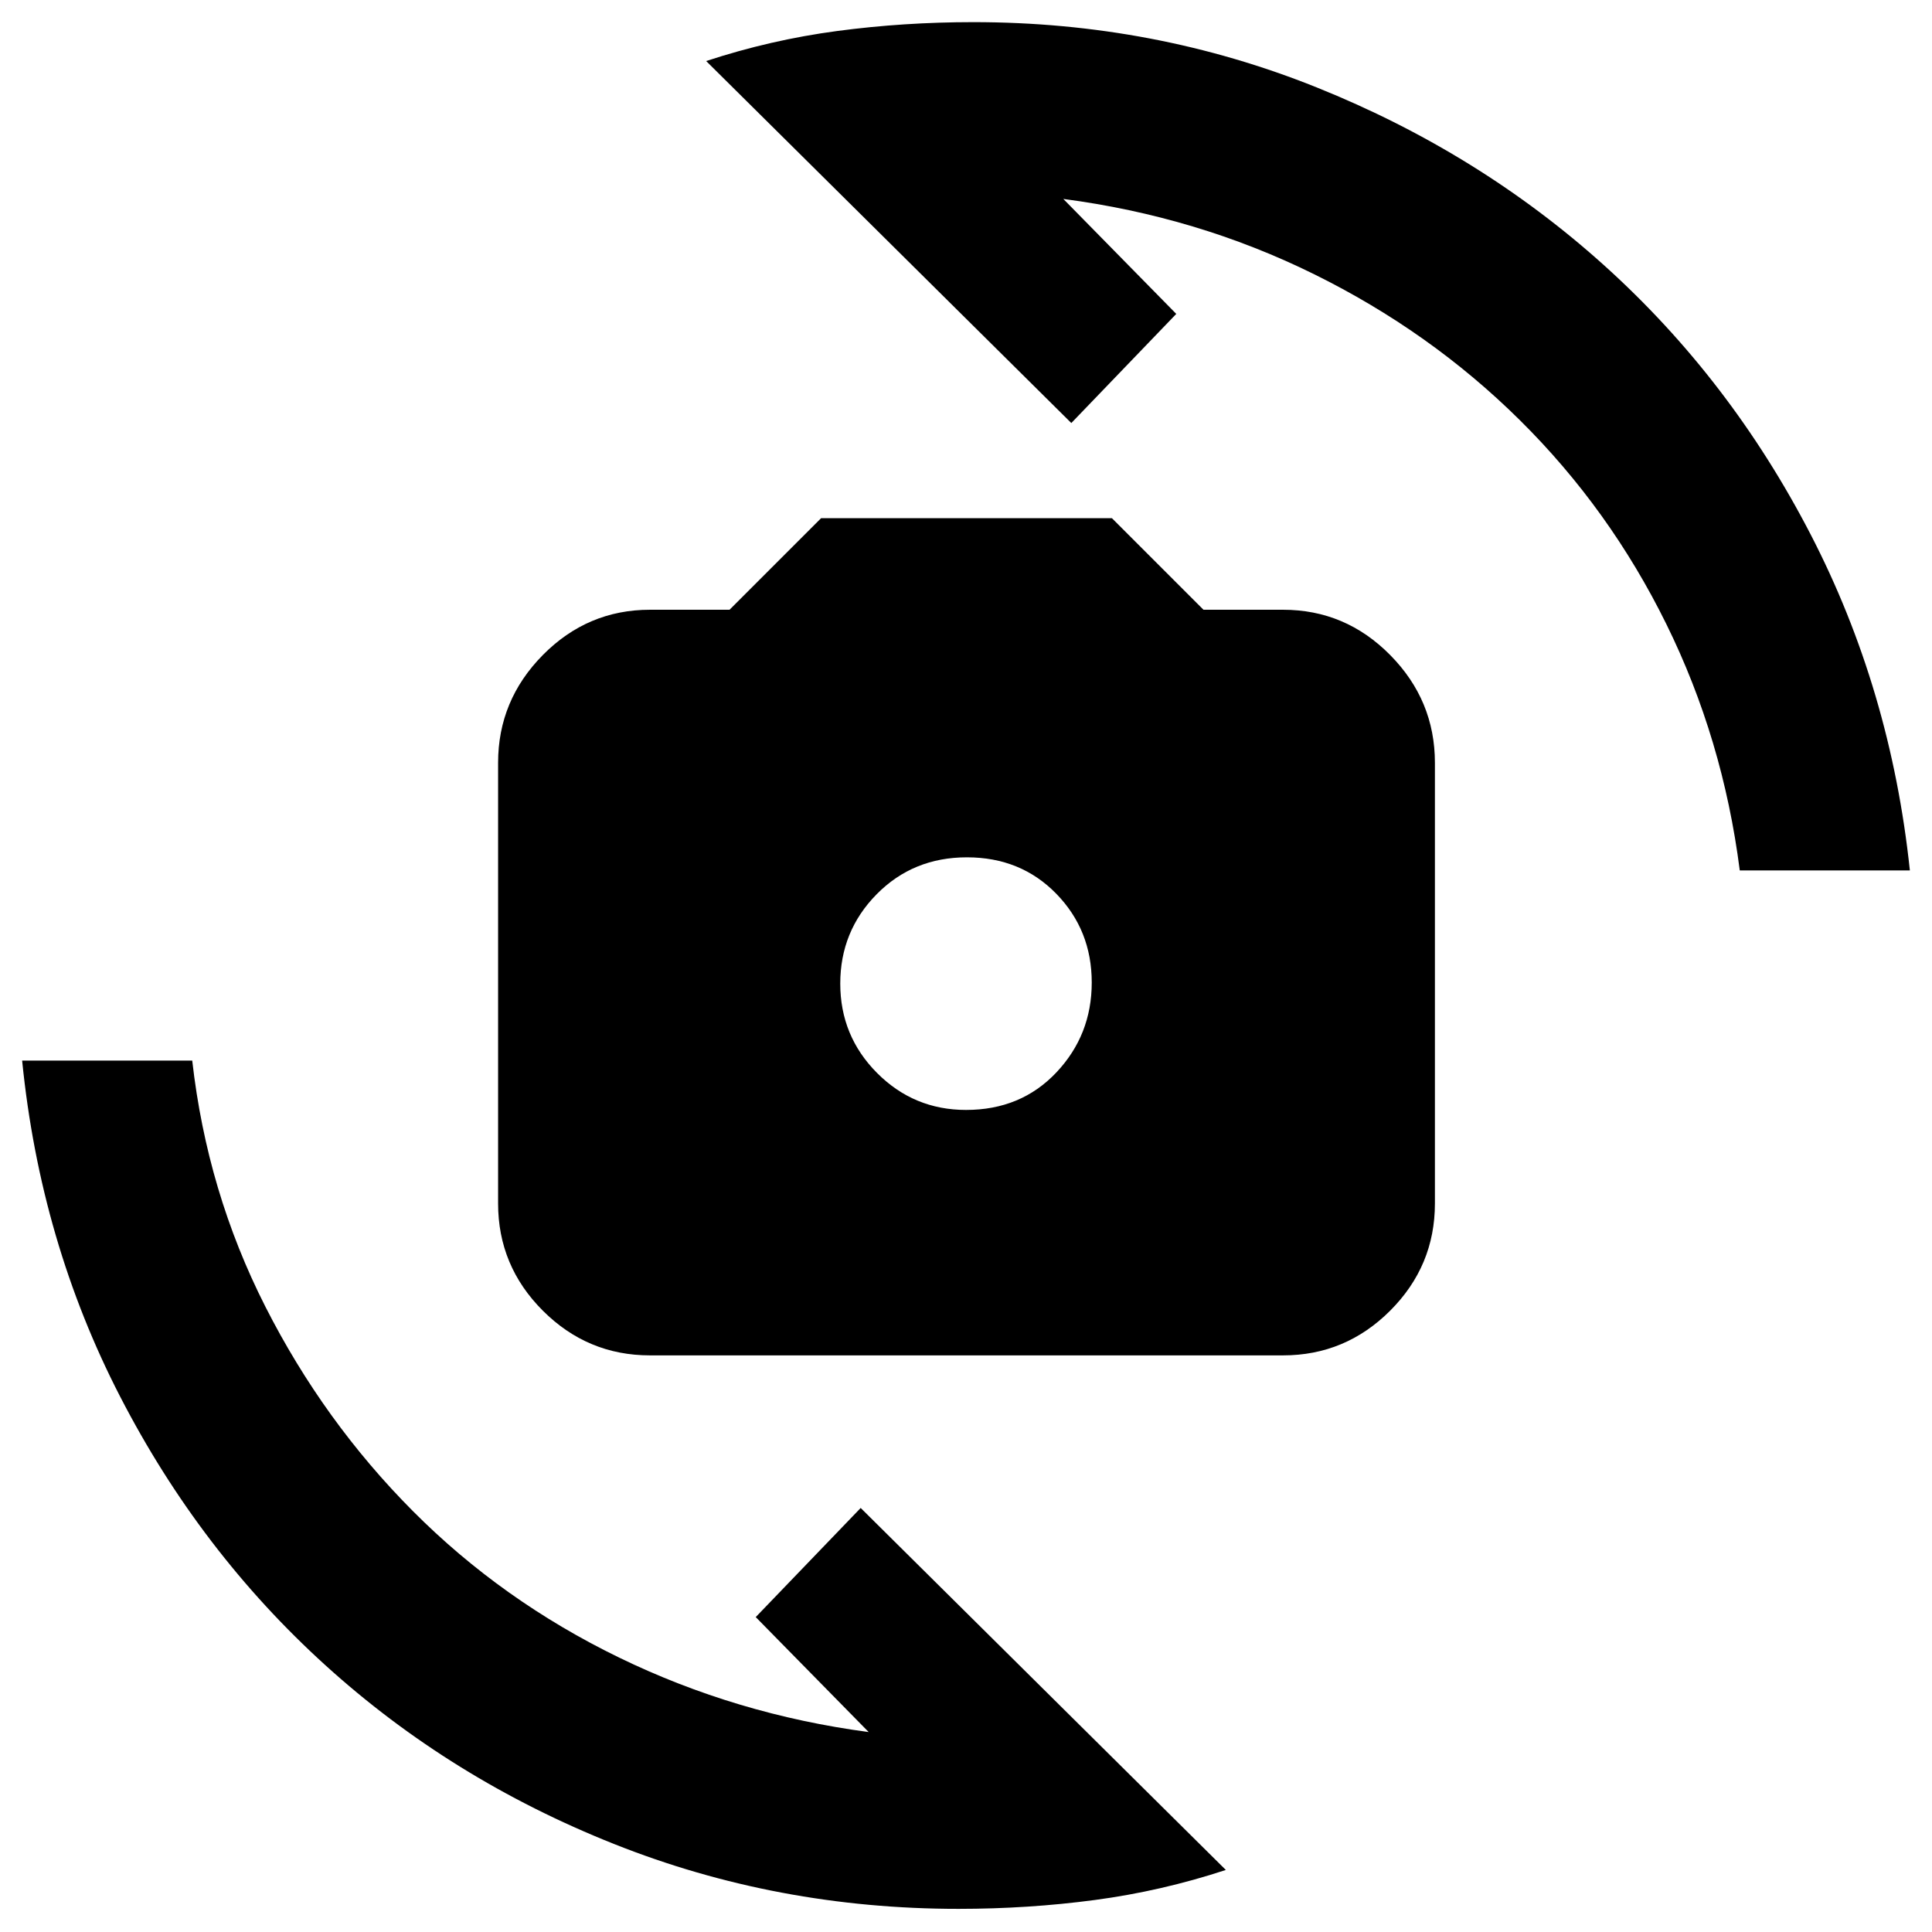 <svg xmlns="http://www.w3.org/2000/svg" height="20" viewBox="0 -960 960 960" width="20"><path d="M322.98-286.52q-31.03 0-53.26-22.23Q247.5-330.97 247.5-362v-218.98q0-31.03 22.22-53.53 22.23-22.51 53.26-22.51h39.52l45.5-45.5h144.5l45.5 45.5h39.52q31.03 0 53.26 22.51Q713-612.01 713-580.98V-362q0 31.03-22.22 53.25-22.23 22.23-53.26 22.23H322.98Zm157.06-121.96q27.26 0 44.85-18.62 17.59-18.63 17.59-44.68t-17.63-44.13Q507.22-534 480.46-534t-44.85 18.34q-18.09 18.35-18.09 44.4 0 26.04 18.28 44.41 18.28 18.37 44.24 18.37ZM350.89-929.67q32.04-10.53 65.12-14.93 33.08-4.4 67.69-4.4 89.85 0 170.62 32.46 80.78 32.46 143.13 88.72 62.35 56.26 102.2 133.29T949-527.5h-84.52q-8.34-65.3-36.5-122.42-28.15-57.12-72.72-101.25-44.56-44.13-102.56-72.71-57.99-28.58-124.35-37.27l56.13 57.13-52.15 54.22-181.44-179.87ZM609.11-30.83Q577.07-20.3 543.99-15.9q-33.08 4.4-67.69 4.4-90.21 0-171.23-32.25Q224.04-76 161.74-132.5 99.43-189 59.72-266 20-343 11-433h84.52q7.37 65.22 36.35 122.28 28.98 57.07 73.31 101.59 44.32 44.52 102.48 72.78 58.16 28.27 123.99 37l-56.13-57.13 52.15-54.22L609.11-30.83Z"/></svg>